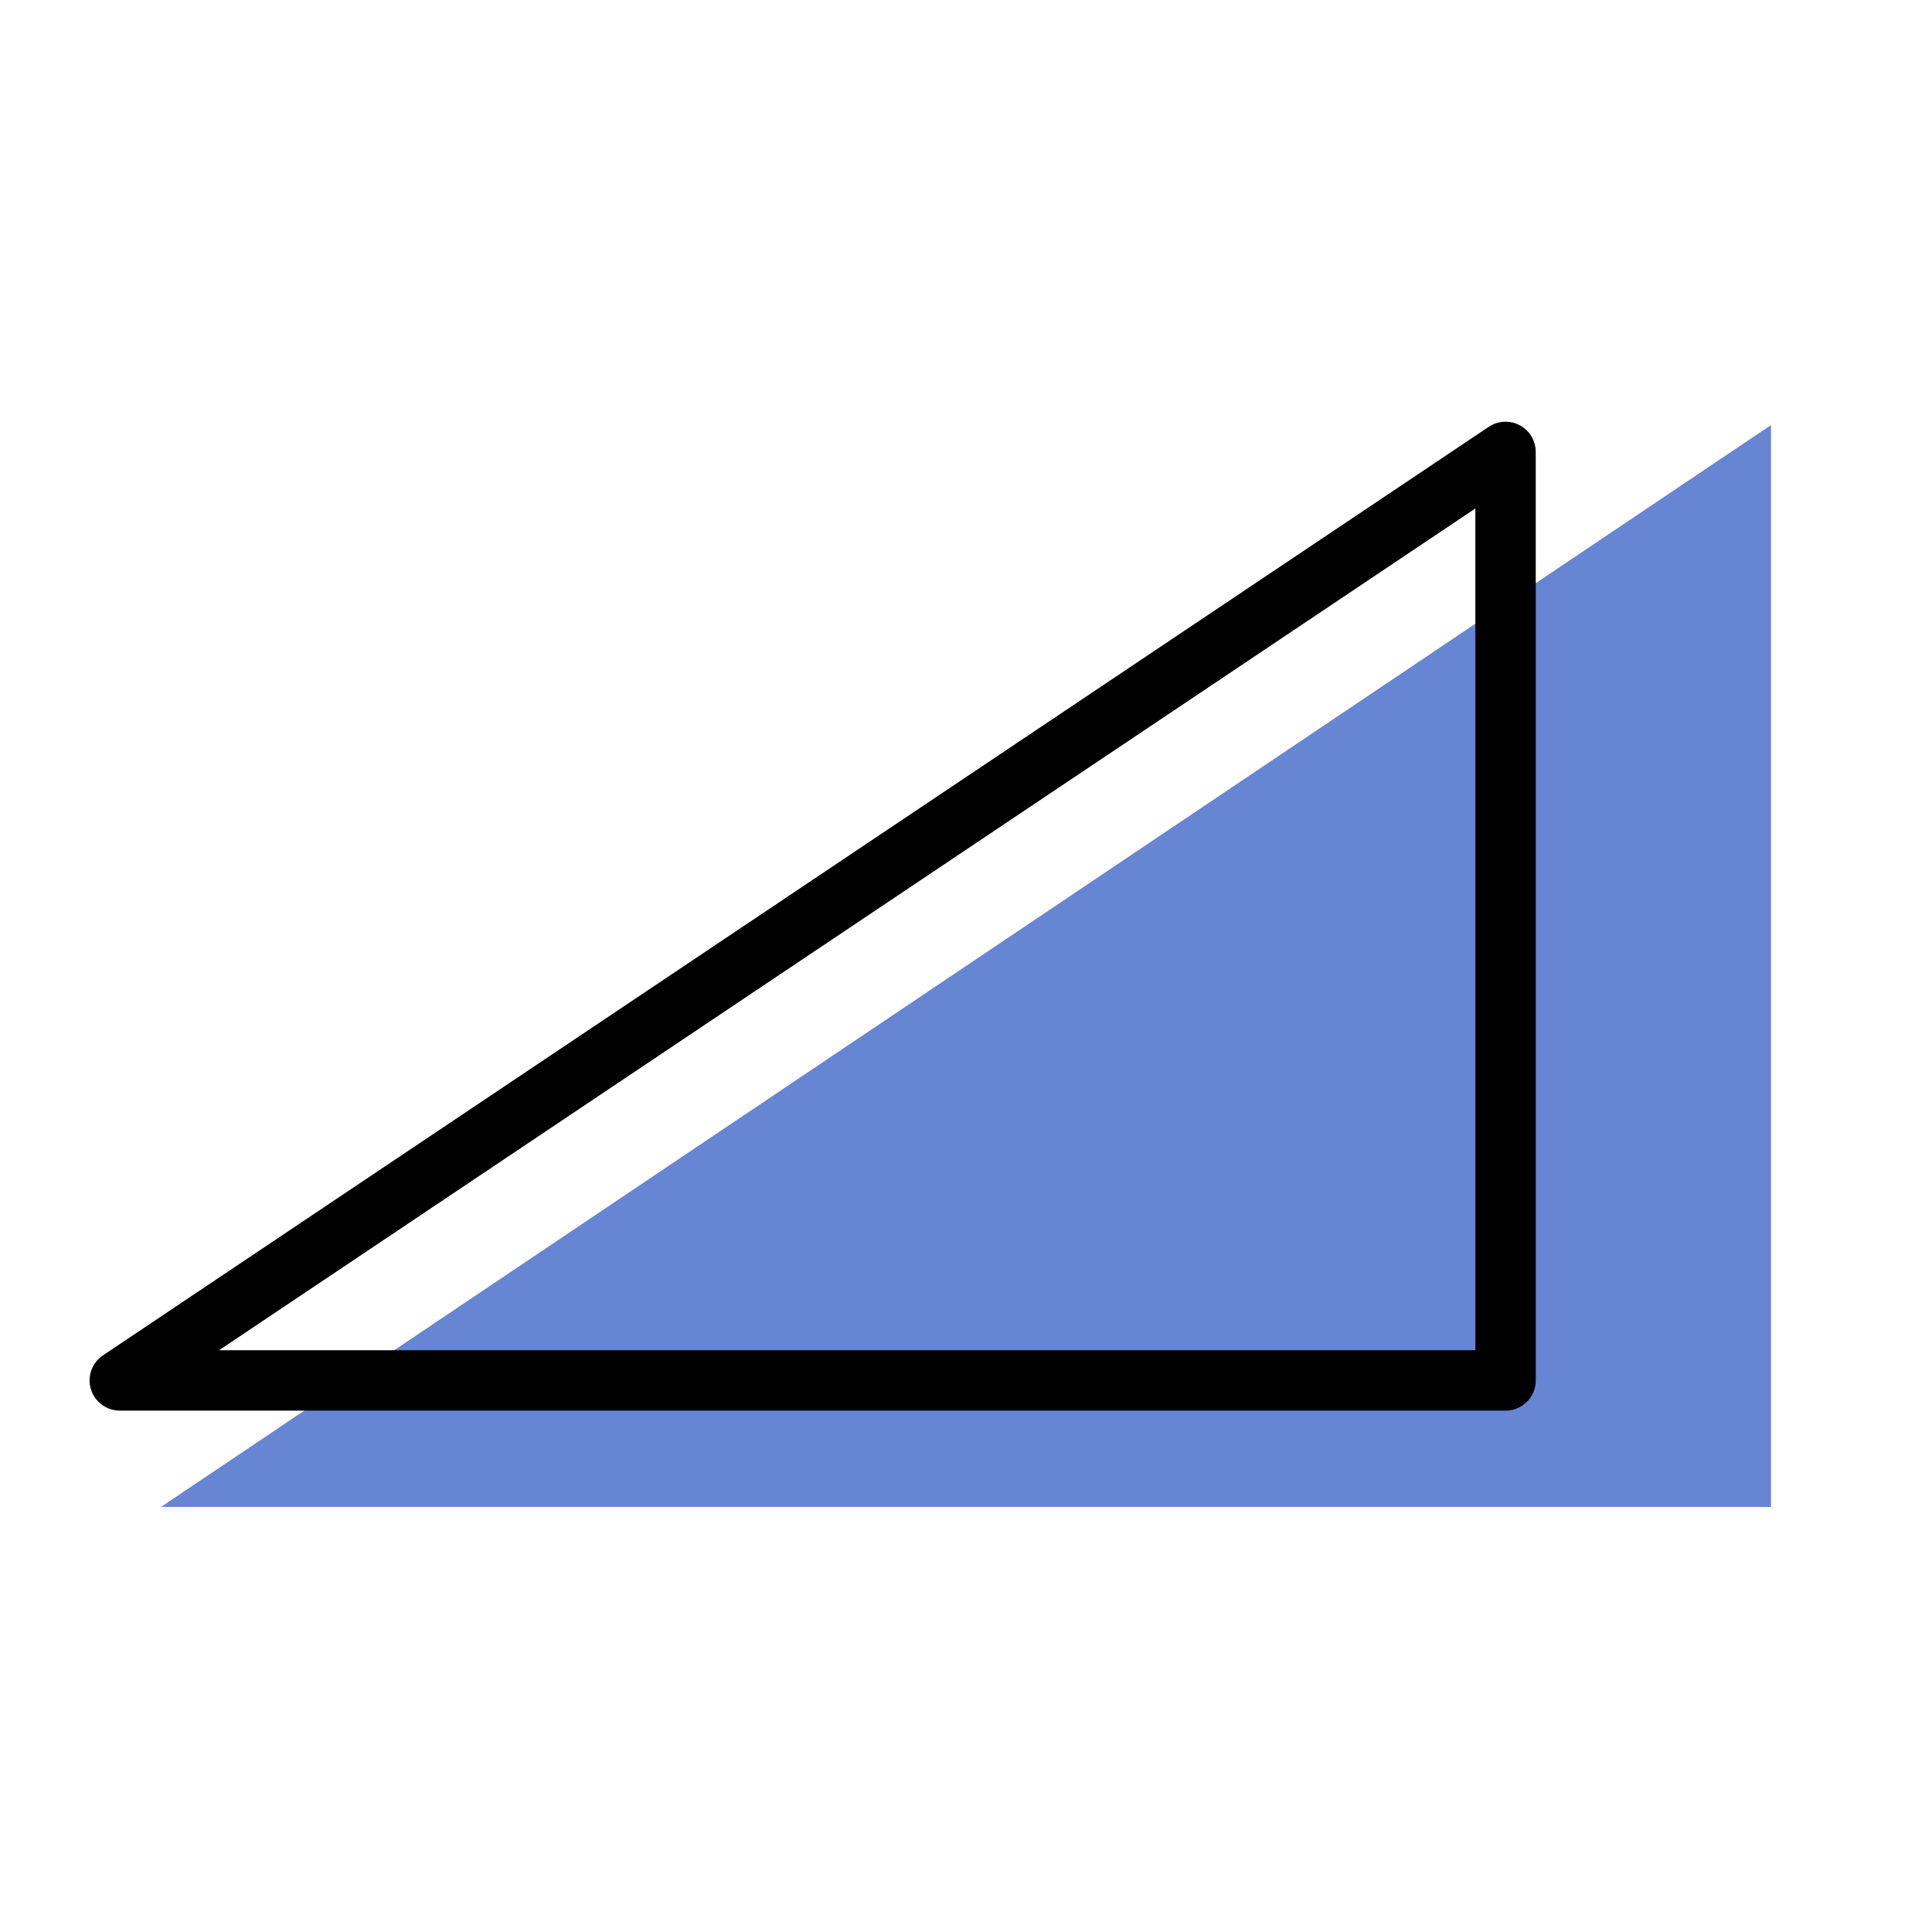 <?xml version="1.0" encoding="UTF-8" standalone="no"?>
<svg
   xmlns:dc="http://purl.org/dc/elements/1.1/"
   xmlns:cc="http://creativecommons.org/ns#"
   xmlns:rdf="http://www.w3.org/1999/02/22-rdf-syntax-ns#"
   xmlns:svg="http://www.w3.org/2000/svg"
   xmlns="http://www.w3.org/2000/svg"
   xmlns:sodipodi="http://sodipodi.sourceforge.net/DTD/sodipodi-0.dtd"
   xmlns:inkscape="http://www.inkscape.org/namespaces/inkscape"
   width="192px"
   height="192px"
   viewBox="0 0 192 192"
   version="1.1"
   id="svg7"
   sodipodi:docname="generic_cell.svg"
   inkscape:export-filename="D:\ZeusOfTheCrows\My Files\LocalDev\Appstract\icons\appstract-light\generic_cell.png"
   inkscape:export-xdpi="96"
   inkscape:export-ydpi="96"
   inkscape:version="1.0.2-2 (e86c870879, 2021-01-15)">
  <defs
     id="defs11" />
  <sodipodi:namedview
     pagecolor="#ffffff"
     bordercolor="#666666"
     borderopacity="1"
     objecttolerance="10"
     gridtolerance="10"
     guidetolerance="10"
     inkscape:pageopacity="0"
     inkscape:pageshadow="2"
     inkscape:window-width="2498"
     inkscape:window-height="1421"
     id="namedview9"
     showgrid="false"
     inkscape:zoom="5.25"
     inkscape:cx="96"
     inkscape:cy="96"
     inkscape:window-x="2617"
     inkscape:window-y="-5"
     inkscape:window-maximized="1"
     inkscape:current-layer="svg7" />
  <!-- Generated by Pixelmator Pro 2.0.1 -->
  <path
     id="Triangle"
     d="M 176,42.243 16,149.757 h 160 z"
     fill="#6685d2"
     fill-opacity="1"
     stroke="none"
     style="stroke-width:1.368" />
  <path
     id="Triangle-9"
     d="M 149.62,44.91 11.904,137.185 H 149.62 Z"
     fill="#6685d2"
     fill-opacity="1"
     stroke="none"
     style="fill:none;stroke:#000000;stroke-width:6;stroke-linecap:round;stroke-linejoin:round;stroke-miterlimit:4;stroke-dasharray:none;stroke-opacity:1" />
</svg>

